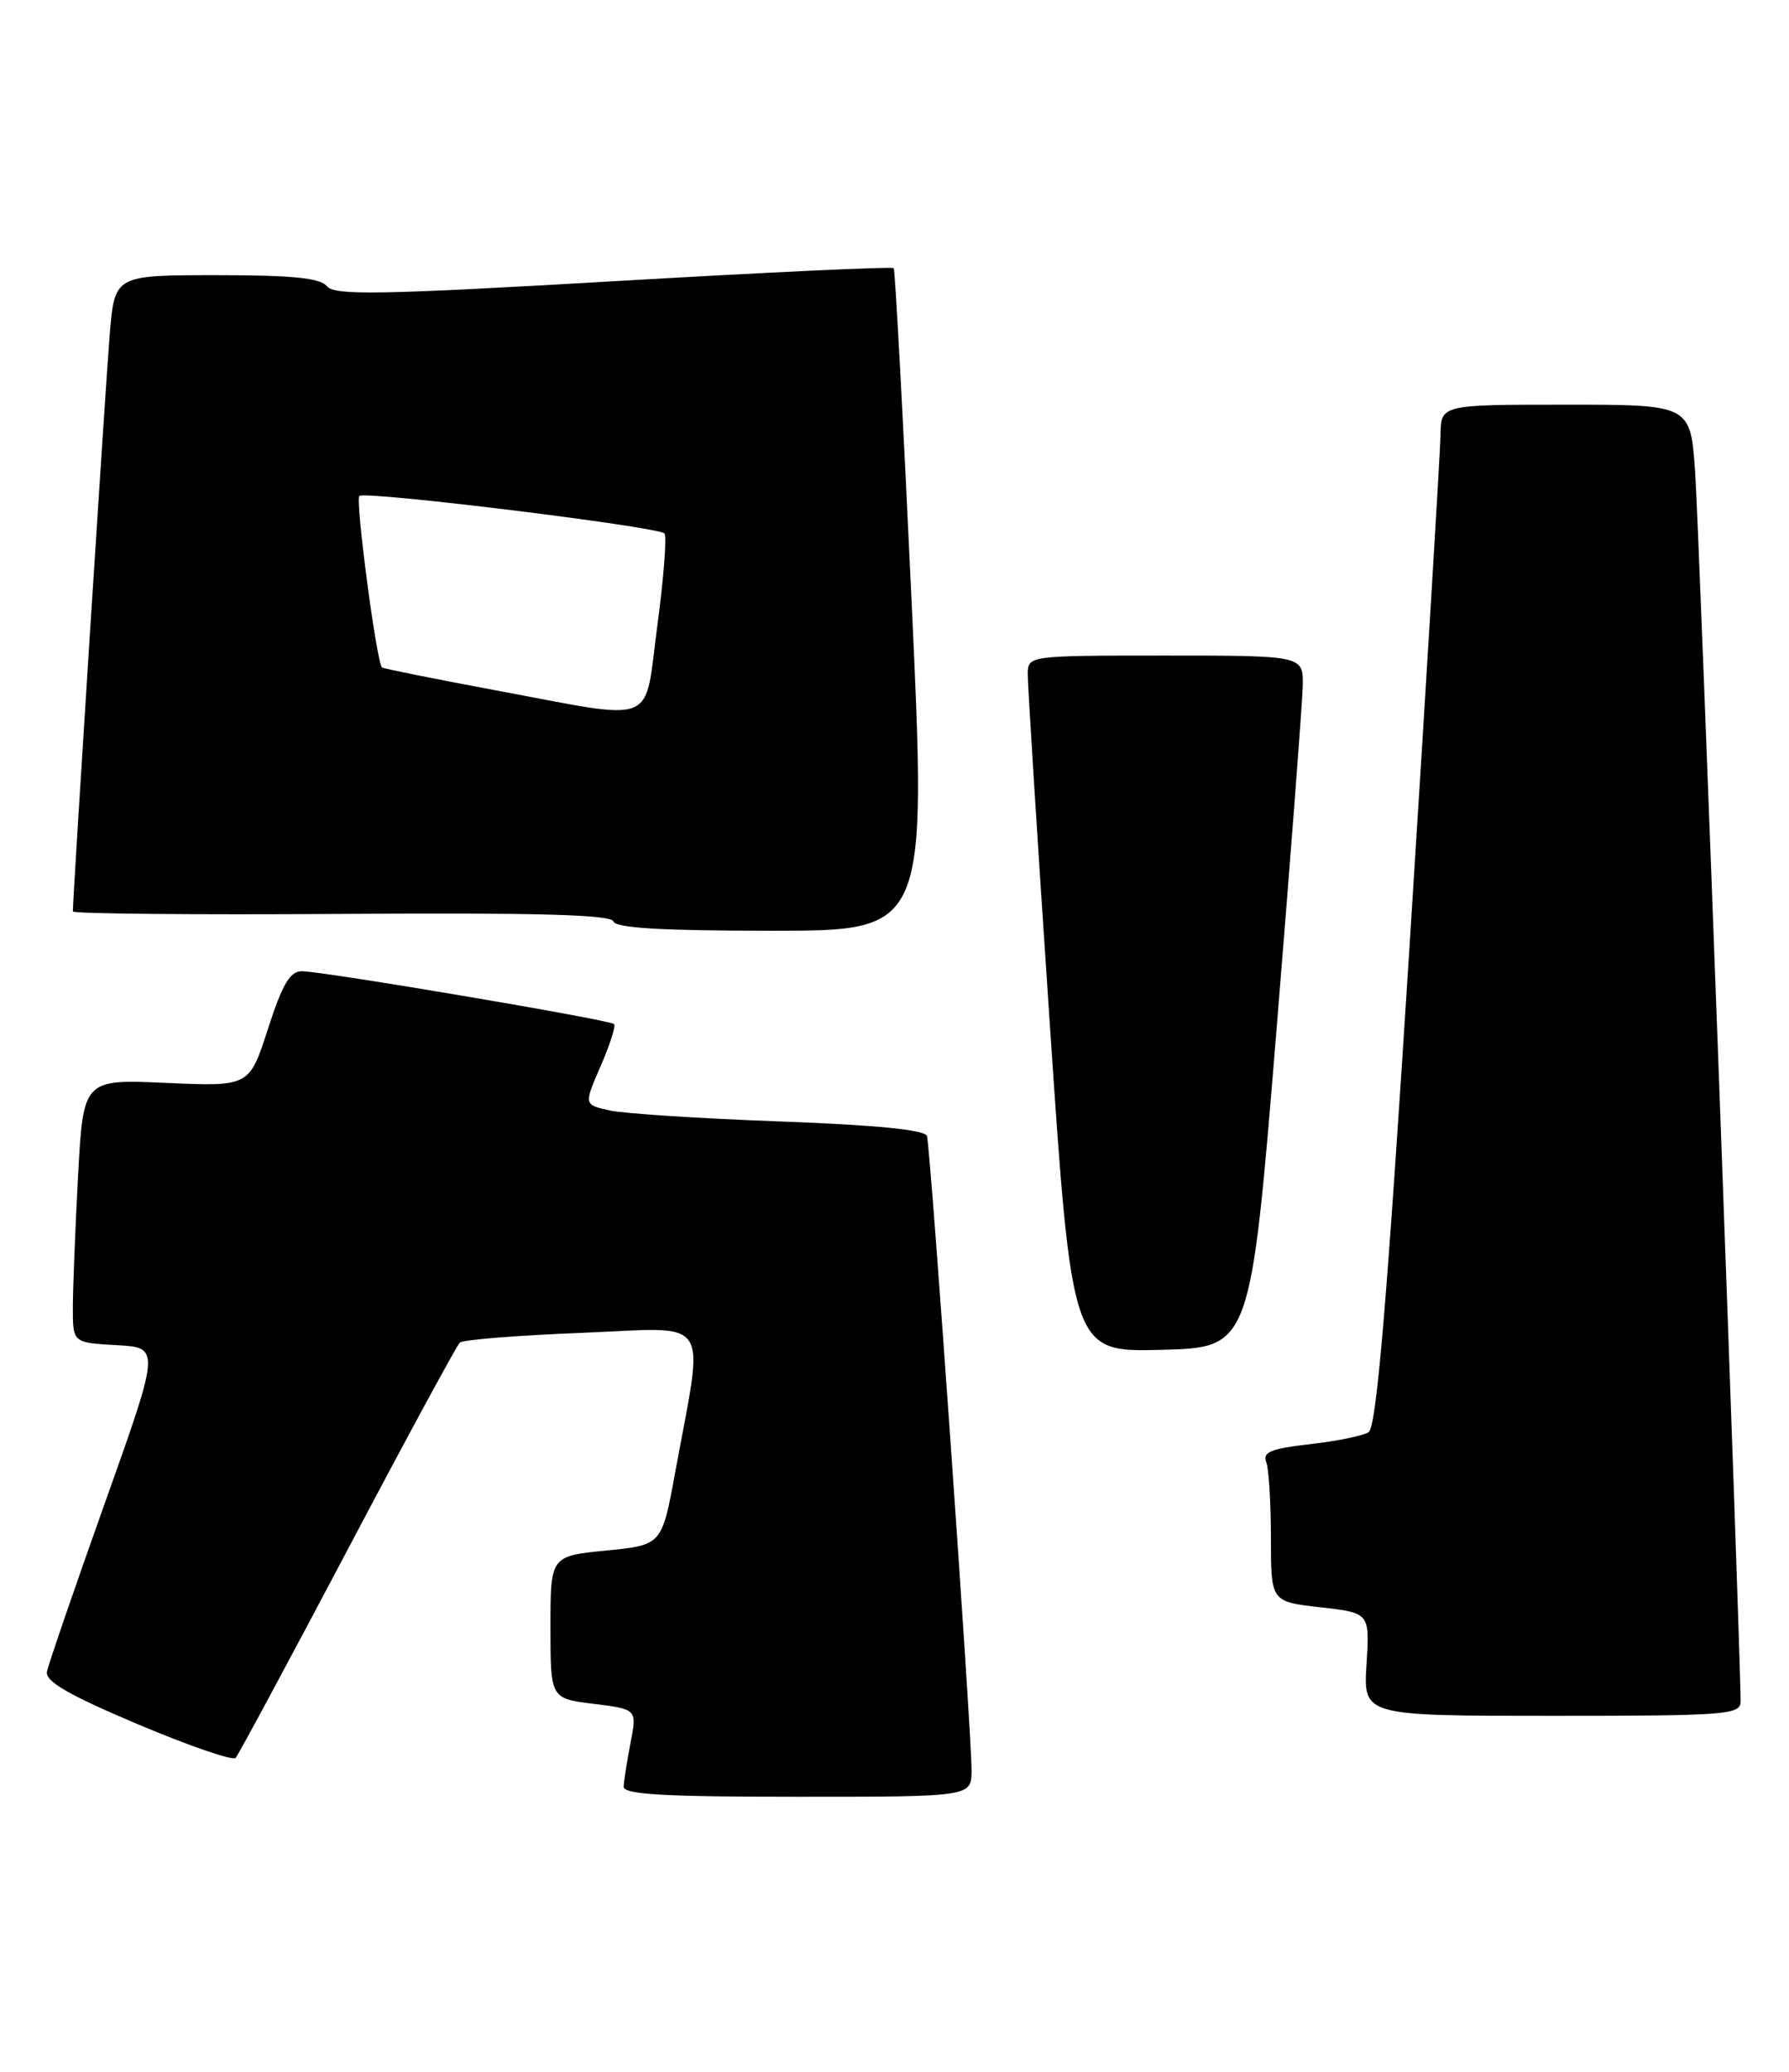 <?xml version="1.0" encoding="UTF-8" standalone="no"?>
<!DOCTYPE svg PUBLIC "-//W3C//DTD SVG 1.1//EN" "http://www.w3.org/Graphics/SVG/1.1/DTD/svg11.dtd" >
<svg xmlns="http://www.w3.org/2000/svg" xmlns:xlink="http://www.w3.org/1999/xlink" version="1.1" viewBox="0 0 221 256">
 <g >
 <path fill="currentColor"
d=" M 120.02 218.75 C 120.04 214.20 114.95 141.75 114.51 140.36 C 114.27 139.60 108.26 139.00 96.32 138.56 C 86.52 138.20 77.07 137.59 75.31 137.20 C 72.12 136.50 72.12 136.50 74.20 131.72 C 75.34 129.10 76.09 126.76 75.86 126.53 C 75.33 126.00 39.88 120.00 37.29 120.00 C 35.82 120.00 34.88 121.60 33.10 127.13 C 30.80 134.25 30.80 134.25 20.55 133.80 C 10.29 133.34 10.29 133.34 9.64 145.33 C 9.29 151.92 9.00 159.25 9.00 161.61 C 9.00 165.90 9.00 165.90 14.40 166.20 C 19.80 166.50 19.80 166.50 12.95 185.72 C 9.18 196.30 5.97 205.67 5.80 206.55 C 5.58 207.75 8.46 209.41 17.00 213.03 C 23.32 215.70 28.78 217.58 29.11 217.20 C 29.45 216.81 35.67 205.25 42.93 191.50 C 50.18 177.75 56.43 166.22 56.81 165.88 C 57.19 165.53 63.97 164.99 71.88 164.68 C 88.20 164.02 87.01 162.24 83.40 181.96 C 81.76 190.90 81.76 190.90 74.88 191.58 C 68.00 192.26 68.00 192.26 68.00 201.06 C 68.00 209.86 68.00 209.86 73.35 210.52 C 78.70 211.19 78.70 211.19 77.89 215.35 C 77.45 217.63 77.07 220.06 77.04 220.75 C 77.01 221.71 81.94 222.00 98.50 222.00 C 120.00 222.00 120.00 222.00 120.02 218.75 Z  M 215.02 210.25 C 215.06 205.10 209.90 65.23 209.40 58.25 C 208.82 50.00 208.82 50.00 193.41 50.00 C 178.00 50.00 178.00 50.00 177.95 53.75 C 177.92 55.81 176.20 84.20 174.13 116.83 C 171.31 161.30 170.04 176.36 169.06 176.96 C 168.34 177.41 165.07 178.07 161.79 178.44 C 157.02 178.98 155.95 179.42 156.42 180.64 C 156.74 181.48 157.00 185.70 157.00 190.03 C 157.00 197.90 157.00 197.90 163.11 198.59 C 169.21 199.28 169.21 199.28 168.81 205.64 C 168.41 212.00 168.41 212.00 191.70 212.00 C 213.22 212.00 215.00 211.87 215.02 210.25 Z  M 157.67 127.50 C 159.42 106.05 160.89 86.81 160.93 84.75 C 161.00 81.00 161.00 81.00 144.00 81.00 C 127.05 81.00 127.00 81.01 126.96 83.25 C 126.94 84.49 128.16 103.85 129.67 126.28 C 132.41 167.06 132.41 167.06 143.45 166.78 C 154.48 166.50 154.48 166.50 157.67 127.50 Z  M 112.61 74.25 C 111.57 51.84 110.58 33.33 110.40 33.13 C 110.23 32.92 94.66 33.65 75.79 34.75 C 46.84 36.43 41.33 36.52 40.39 35.37 C 39.56 34.34 36.14 34.00 26.73 34.00 C 14.17 34.00 14.17 34.00 13.56 41.25 C 13.07 47.14 9.00 110.75 9.00 112.61 C 9.00 112.90 23.94 113.04 42.20 112.92 C 66.52 112.76 75.50 113.01 75.78 113.85 C 76.05 114.66 81.77 115.00 95.33 115.00 C 114.50 115.00 114.50 115.00 112.61 74.25 Z  M 61.00 85.25 C 53.58 83.86 47.36 82.61 47.19 82.47 C 46.53 81.92 43.87 61.80 44.39 61.28 C 45.04 60.62 81.26 65.07 82.08 65.91 C 82.39 66.23 82.00 71.34 81.21 77.25 C 79.51 89.91 81.61 89.08 61.00 85.25 Z "/>
</g>
</svg>